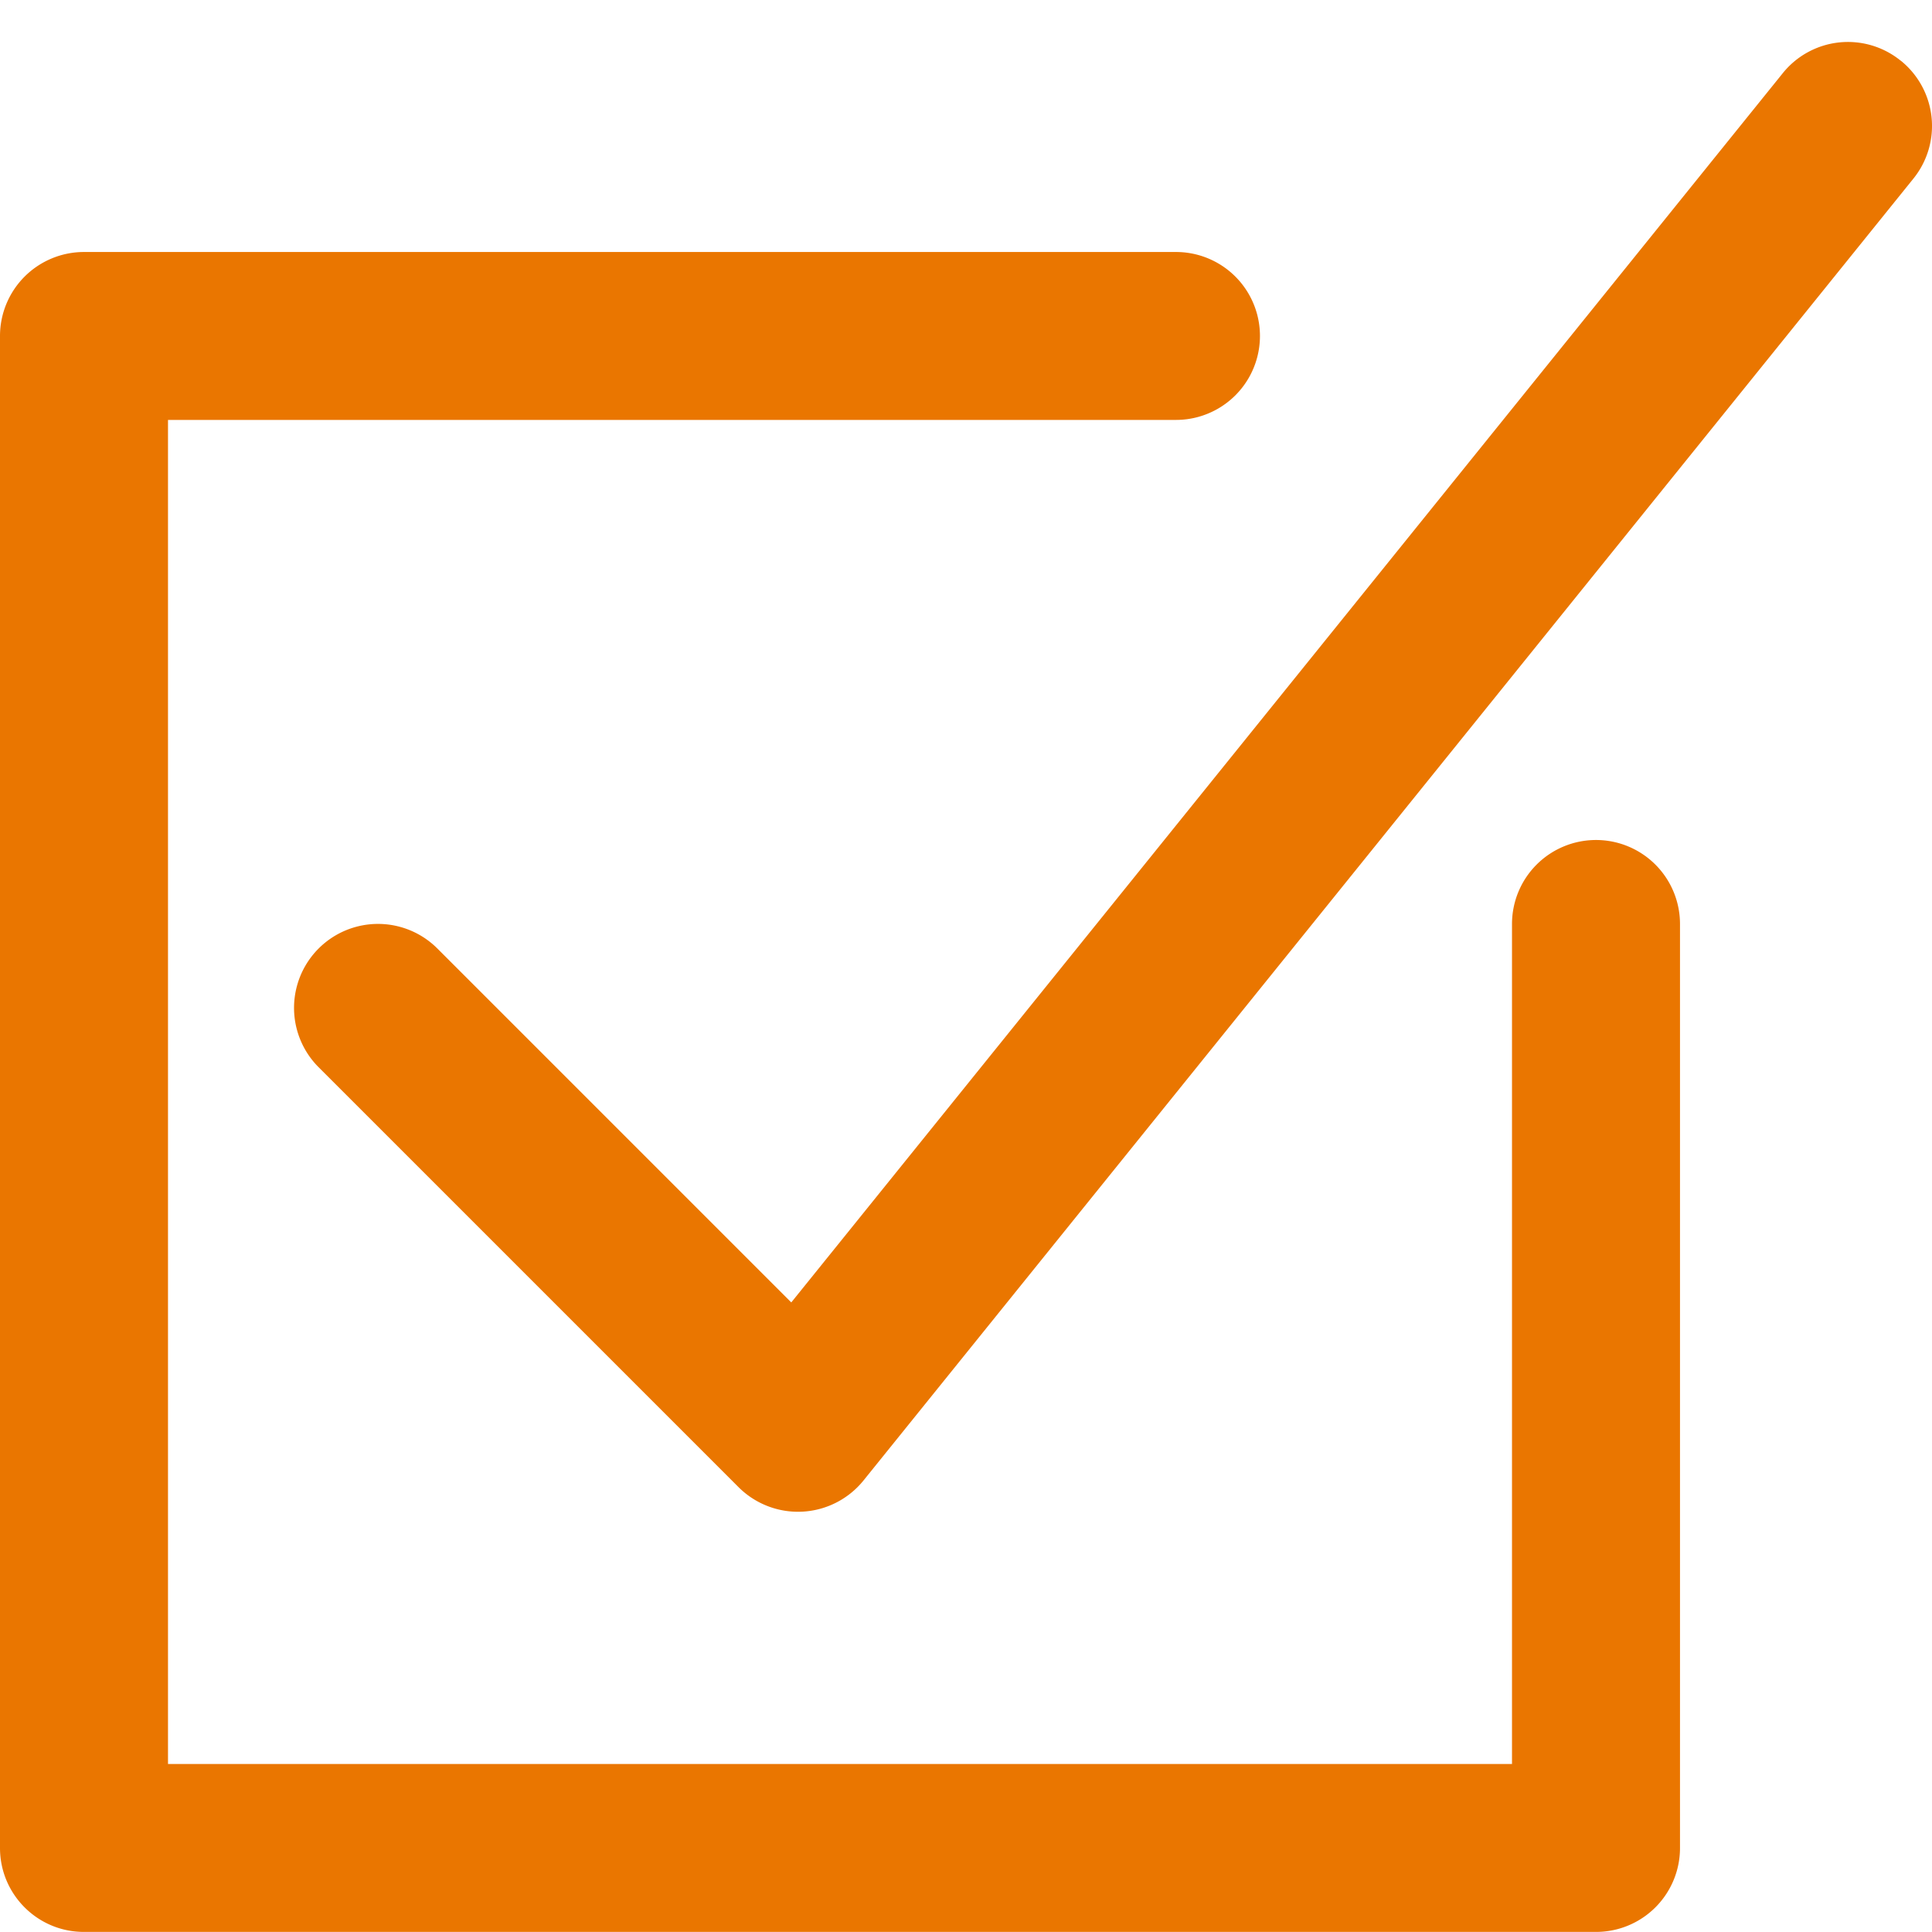 <svg xmlns="http://www.w3.org/2000/svg" width="23" height="23" viewBox="0 0 23 23">
    <g fill="#EA7600" fill-rule="evenodd">
        <path d="M22.628.723a.996.996 0 0 0-1.406.15L9.42 15.505l-4.213-4.213a.999.999 0 1 0-1.414 1.413l5 5a1.002 1.002 0 0 0 1.485-.078l12.5-15.5a.998.998 0 0 0-.15-1.405"/>
        <path d="M19 10a1 1 0 0 0-1 1v10H2V4.999h12A.999.999 0 1 0 14 3H1a1 1 0 0 0-1 1v18c0 .552.448 1 1 .999h18A.999.999 0 0 0 20 22V11a1 1 0 0 0-1-1"/>
    </g>
</svg>
